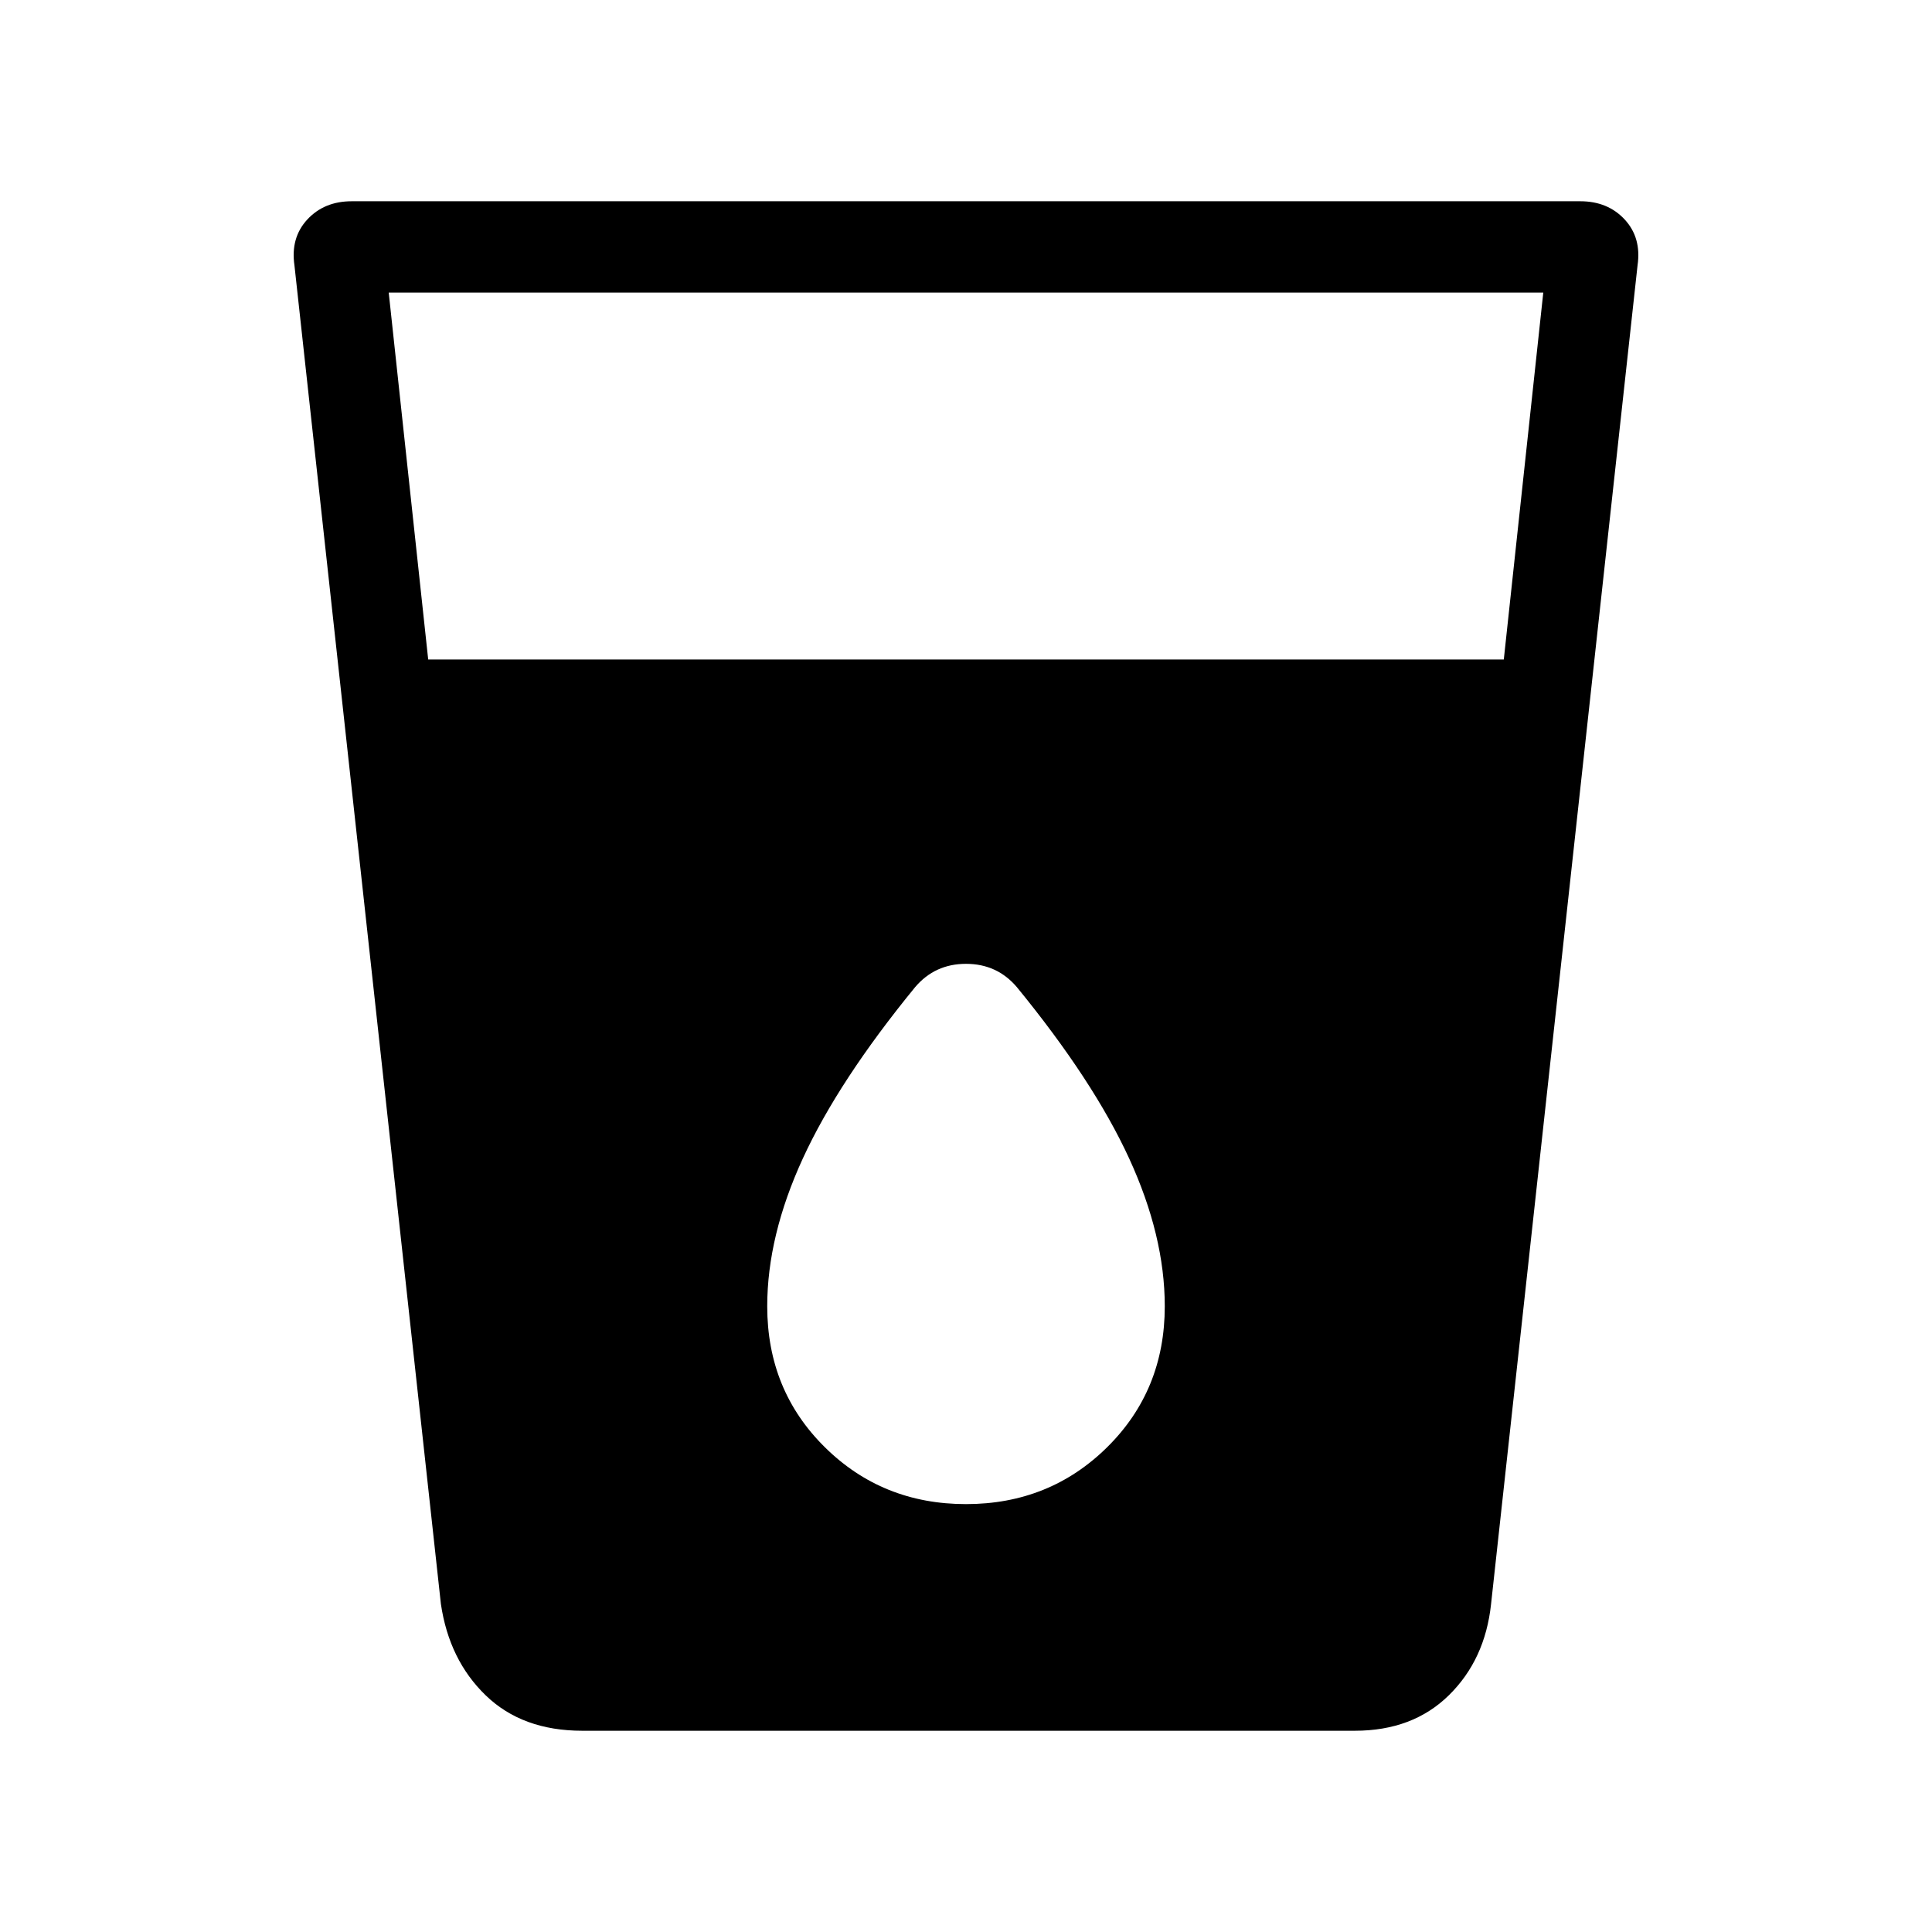 <svg xmlns="http://www.w3.org/2000/svg" width="48" height="48" viewBox="0 96 960 960"><path d="M289.303 955.999q-29.763 0-47.946-17.572-18.183-17.571-22.279-45.428l-72.769-665.151q-2-13.721 6.395-22.784 8.394-9.063 22.067-9.063h610.458q13.673 0 22.068 9.063 8.394 9.063 6.394 22.784l-72.799 665.296q-2.97 27.547-20.932 45.201-17.961 17.654-46.725 17.654H289.303ZM212.77 423.693h534.46l19.616-182.308H193.154l19.616 182.308ZM480 843.383q41.538 0 70.153-28.283 28.616-28.283 28.616-70.024 0-34.976-17.731-73.526t-55.731-85.011q-9.846-11.616-25.307-11.616-15.461 0-25.307 11.616-38 46.461-55.731 85.011t-17.731 73.526q0 41.741 28.616 70.024 28.615 28.283 70.153 28.283Z"/></svg>